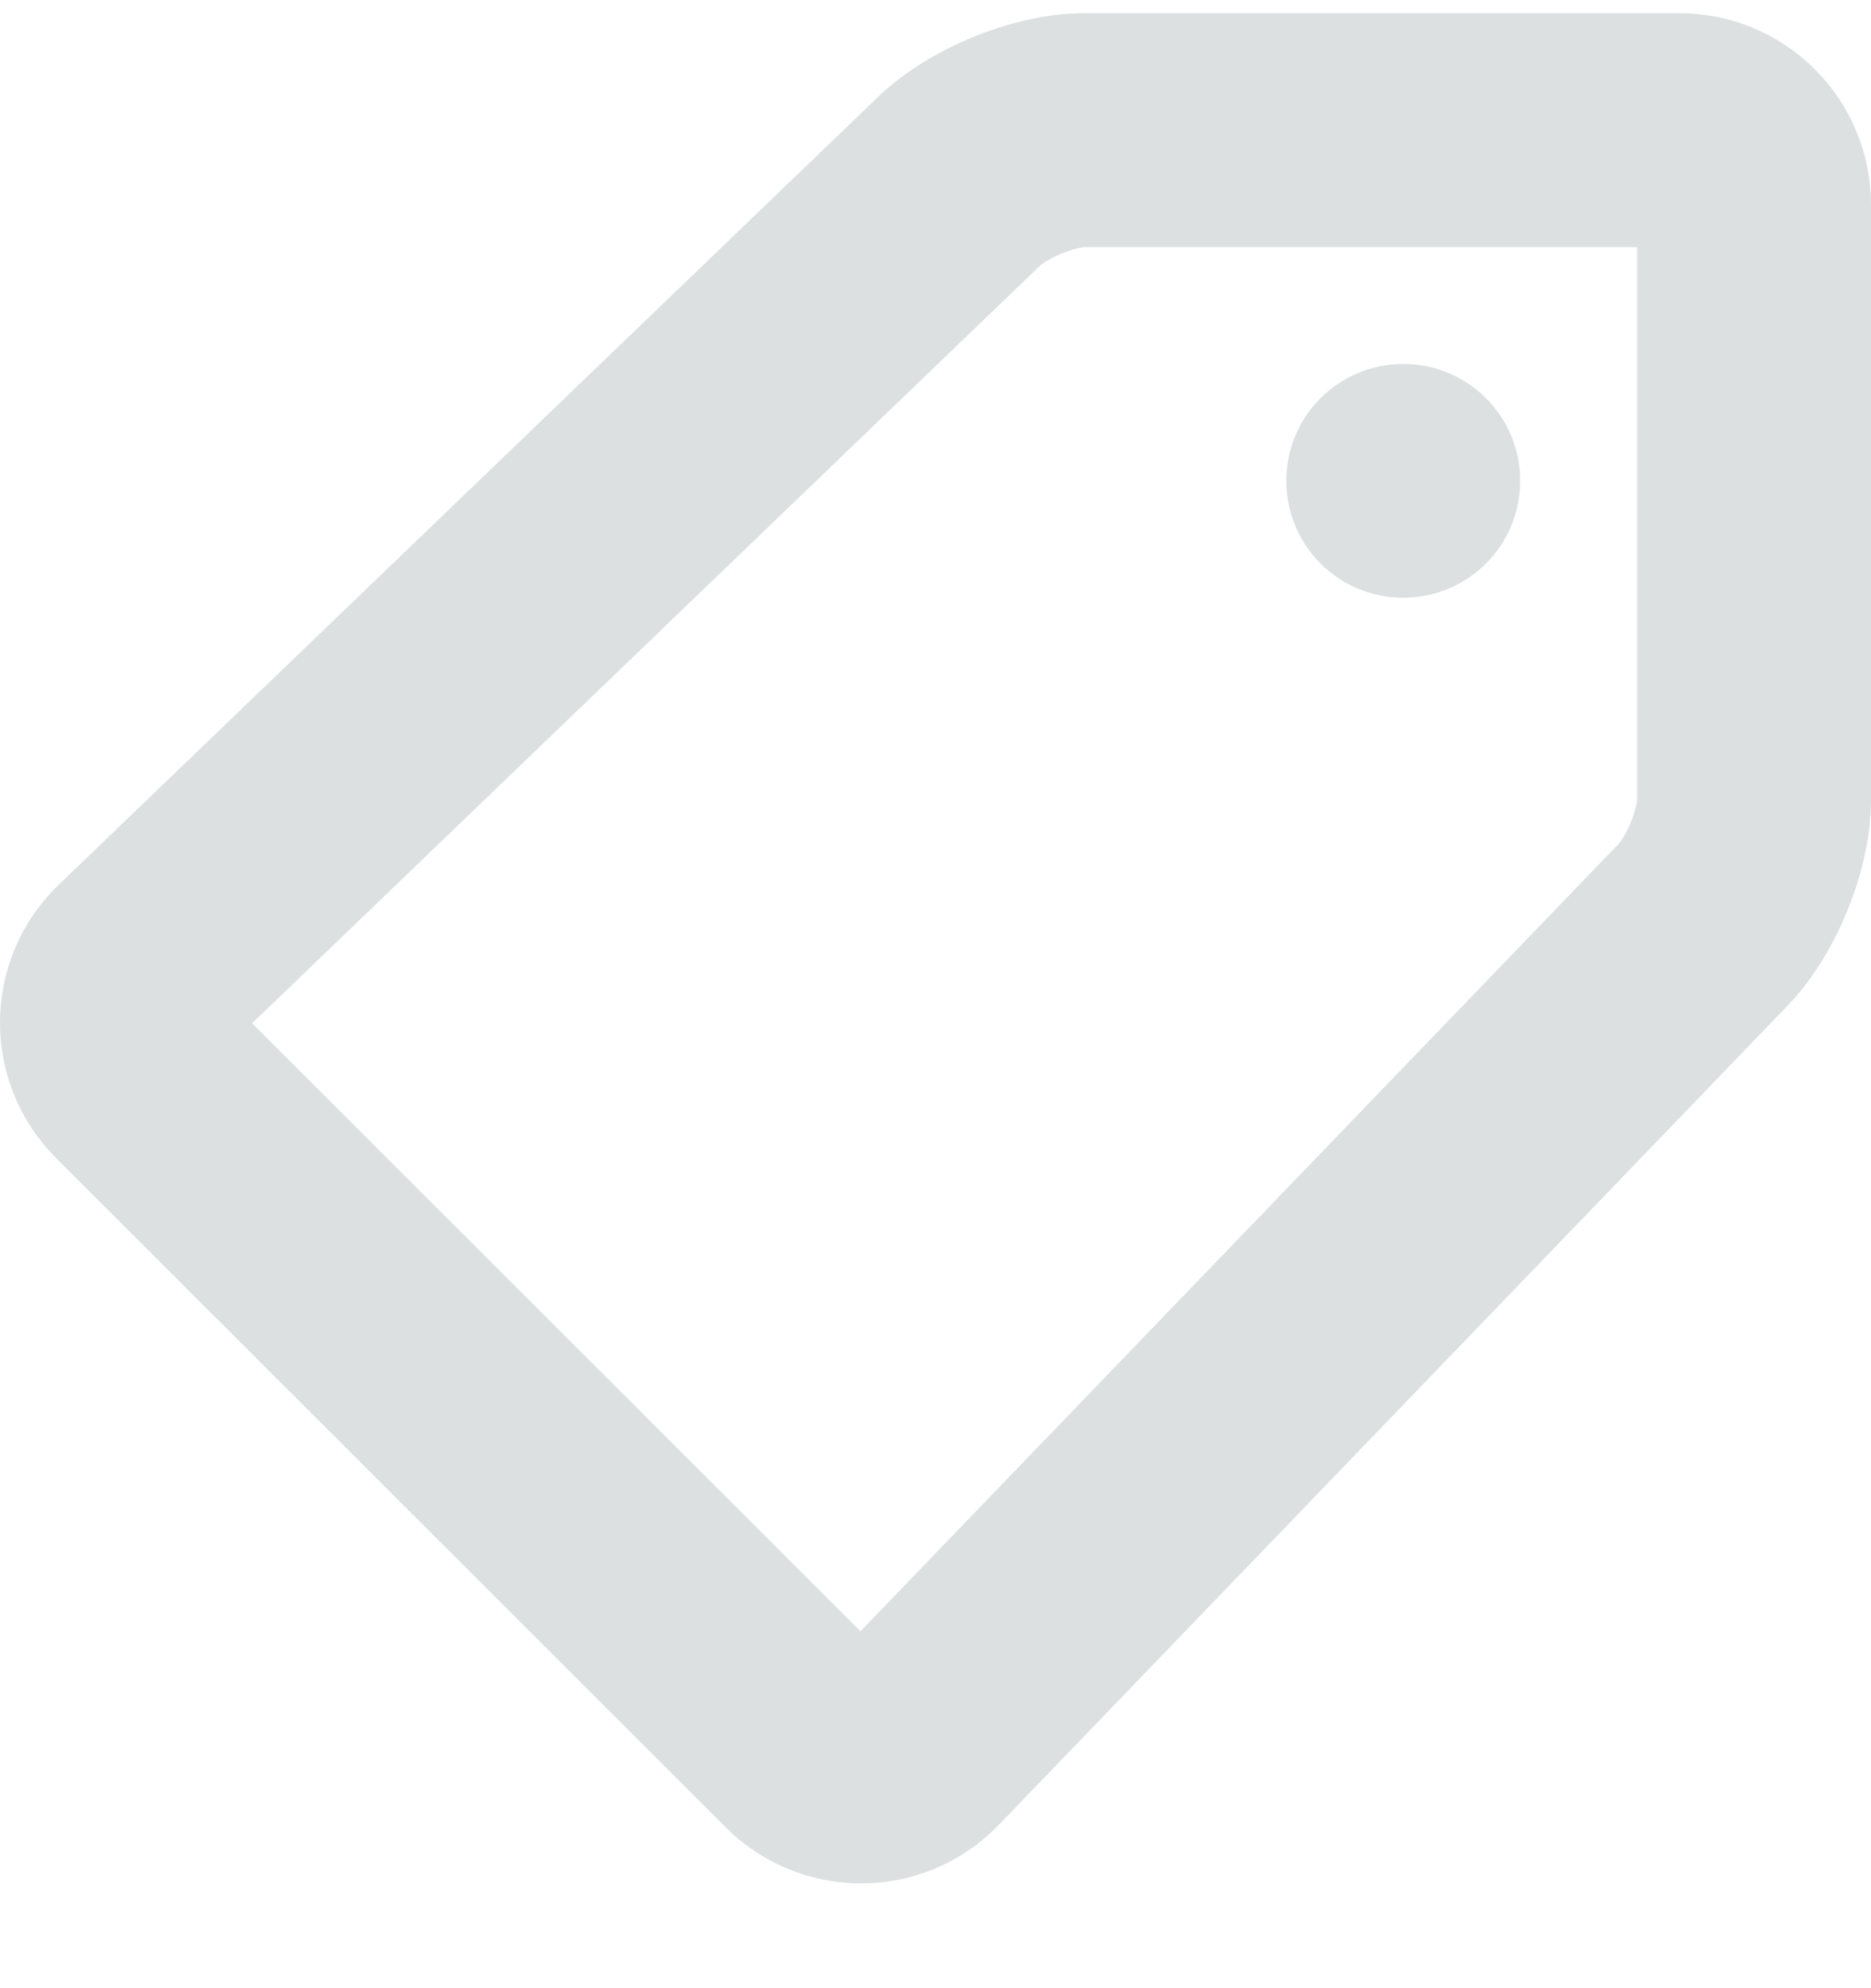 <?xml version="1.0" encoding="UTF-8"?>
<svg width="16px" height="17px" viewBox="0 0 16 17" version="1.1" xmlns="http://www.w3.org/2000/svg" xmlns:xlink="http://www.w3.org/1999/xlink">
    <!-- Generator: Sketch 45.1 (43504) - http://www.bohemiancoding.com/sketch -->
    <title>Icons/ic-tag</title>
    <desc>Created with Sketch.</desc>
    <defs></defs>
    <g id="Public-site" stroke="none" stroke-width="1" fill="none" fill-rule="evenodd">
        <g id="Catalog-detail" transform="translate(-958, -529)">
            <g id="Right-sidebar" transform="translate(930, 224)">
                <g id="info">
                    <g id="name" transform="translate(24, 301)">
                        <g id="Icons/ic-tag">
                            <rect id="bounds" x="0" y="0" width="24" height="24"></rect>
                            <g id="tag" stroke-width="1" fill-rule="evenodd" transform="translate(5, 5)">
                                <path d="M14,5.837 C14,6.187 13.798,6.676 13.55,6.922 L6.813,13.918 C6.566,14.166 6.161,14.166 5.914,13.918 L0.186,8.194 C-0.062,7.947 -0.062,7.542 0.186,7.295 L7.187,0.564 C7.434,0.316 7.923,0.113 8.272,0.113 L13.363,0.113 C13.714,0.113 14,0.4 14,0.75 L14,5.837 Z" id="Stroke-430" stroke="#DCE0E0" stroke-width="2" stroke-linecap="round" stroke-linejoin="round"></path>
                                <path d="M12,3.111 C12,3.664 11.553,4.111 11,4.111 C10.447,4.111 10,3.664 10,3.111 C10,2.559 10.447,2.112 11,2.112 C11.553,2.112 12,2.559 12,3.111" id="Fill-431" fill="#DCE0E0"></path>
                            </g>
                        </g>
                    </g>
                </g>
            </g>
        </g>
    </g>
</svg>